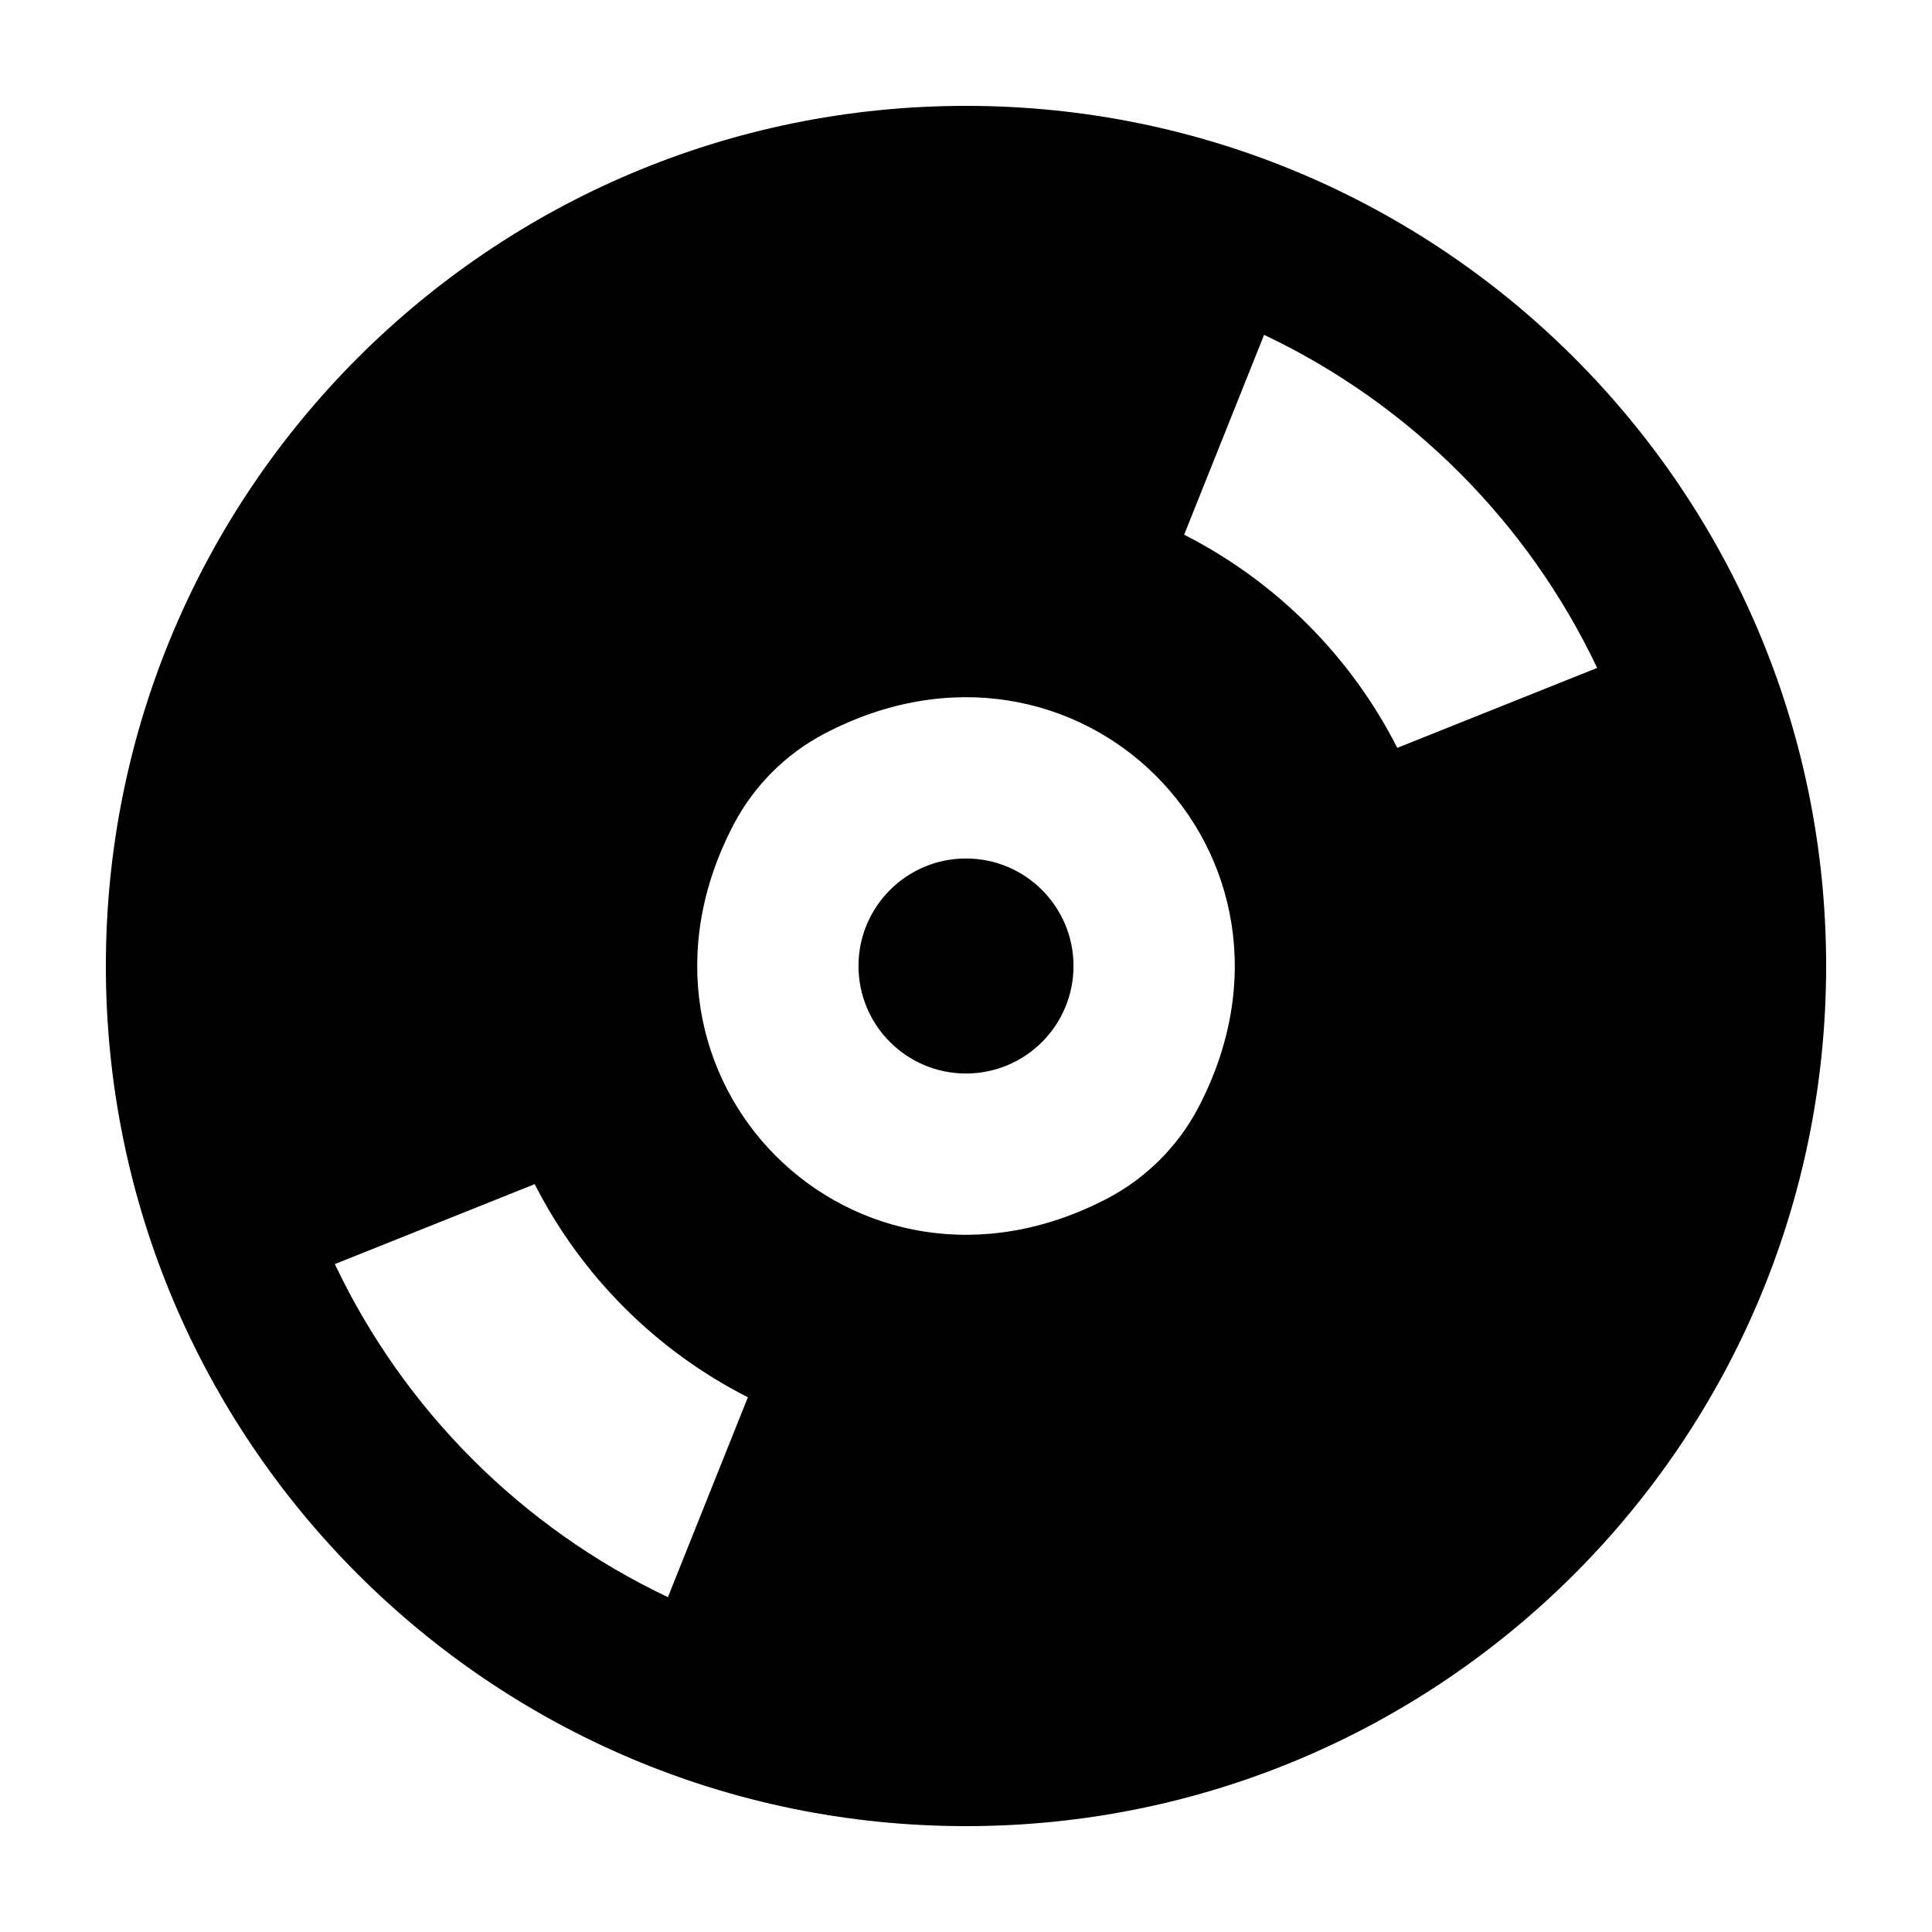 <svg width="73" height="73" viewBox="0 0 73 73" fill="none" xmlns="http://www.w3.org/2000/svg">
<g filter="url(#filter0_d_3_575)">
<path d="M36.5 36.562C38.744 36.562 40.562 34.744 40.562 32.5C40.562 30.256 38.744 28.438 36.5 28.438C34.256 28.438 32.438 30.256 32.438 32.5C32.438 34.744 34.256 36.562 36.5 36.562Z" fill="black"/>
<path d="M36.5 0C18.551 0 4 14.551 4 32.5C4 50.449 18.551 65 36.5 65C54.449 65 69 50.449 69 32.5C69 14.551 54.449 0 36.5 0ZM25.237 56.348C19.724 53.733 15.266 49.276 12.652 43.763L20.204 40.742C21.965 44.208 24.791 47.035 28.258 48.796L25.237 56.348ZM45.269 37.867C44.511 39.308 43.307 40.511 41.867 41.269C32.29 46.307 22.693 36.709 27.731 27.133C28.489 25.692 29.692 24.489 31.133 23.731C40.71 18.693 50.307 28.291 45.269 37.867ZM52.796 24.258C51.035 20.792 48.208 17.965 44.742 16.204L47.763 8.652C53.276 11.266 57.733 15.724 60.348 21.237L52.796 24.258Z" fill="black"/>
</g>
<defs>
<filter id="filter0_d_3_575" x="0" y="0" width="73" height="73" filterUnits="userSpaceOnUse" color-interpolation-filters="sRGB">
<feFlood flood-opacity="0" result="BackgroundImageFix"/>
<feColorMatrix in="SourceAlpha" type="matrix" values="0 0 0 0 0 0 0 0 0 0 0 0 0 0 0 0 0 0 127 0" result="hardAlpha"/>
<feOffset dy="4"/>
<feGaussianBlur stdDeviation="2"/>
<feComposite in2="hardAlpha" operator="out"/>
<feColorMatrix type="matrix" values="0 0 0 0 0 0 0 0 0 0 0 0 0 0 0 0 0 0 0.25 0"/>
<feBlend mode="normal" in2="BackgroundImageFix" result="effect1_dropShadow_3_575"/>
<feBlend mode="normal" in="SourceGraphic" in2="effect1_dropShadow_3_575" result="shape"/>
</filter>
</defs>
</svg>
